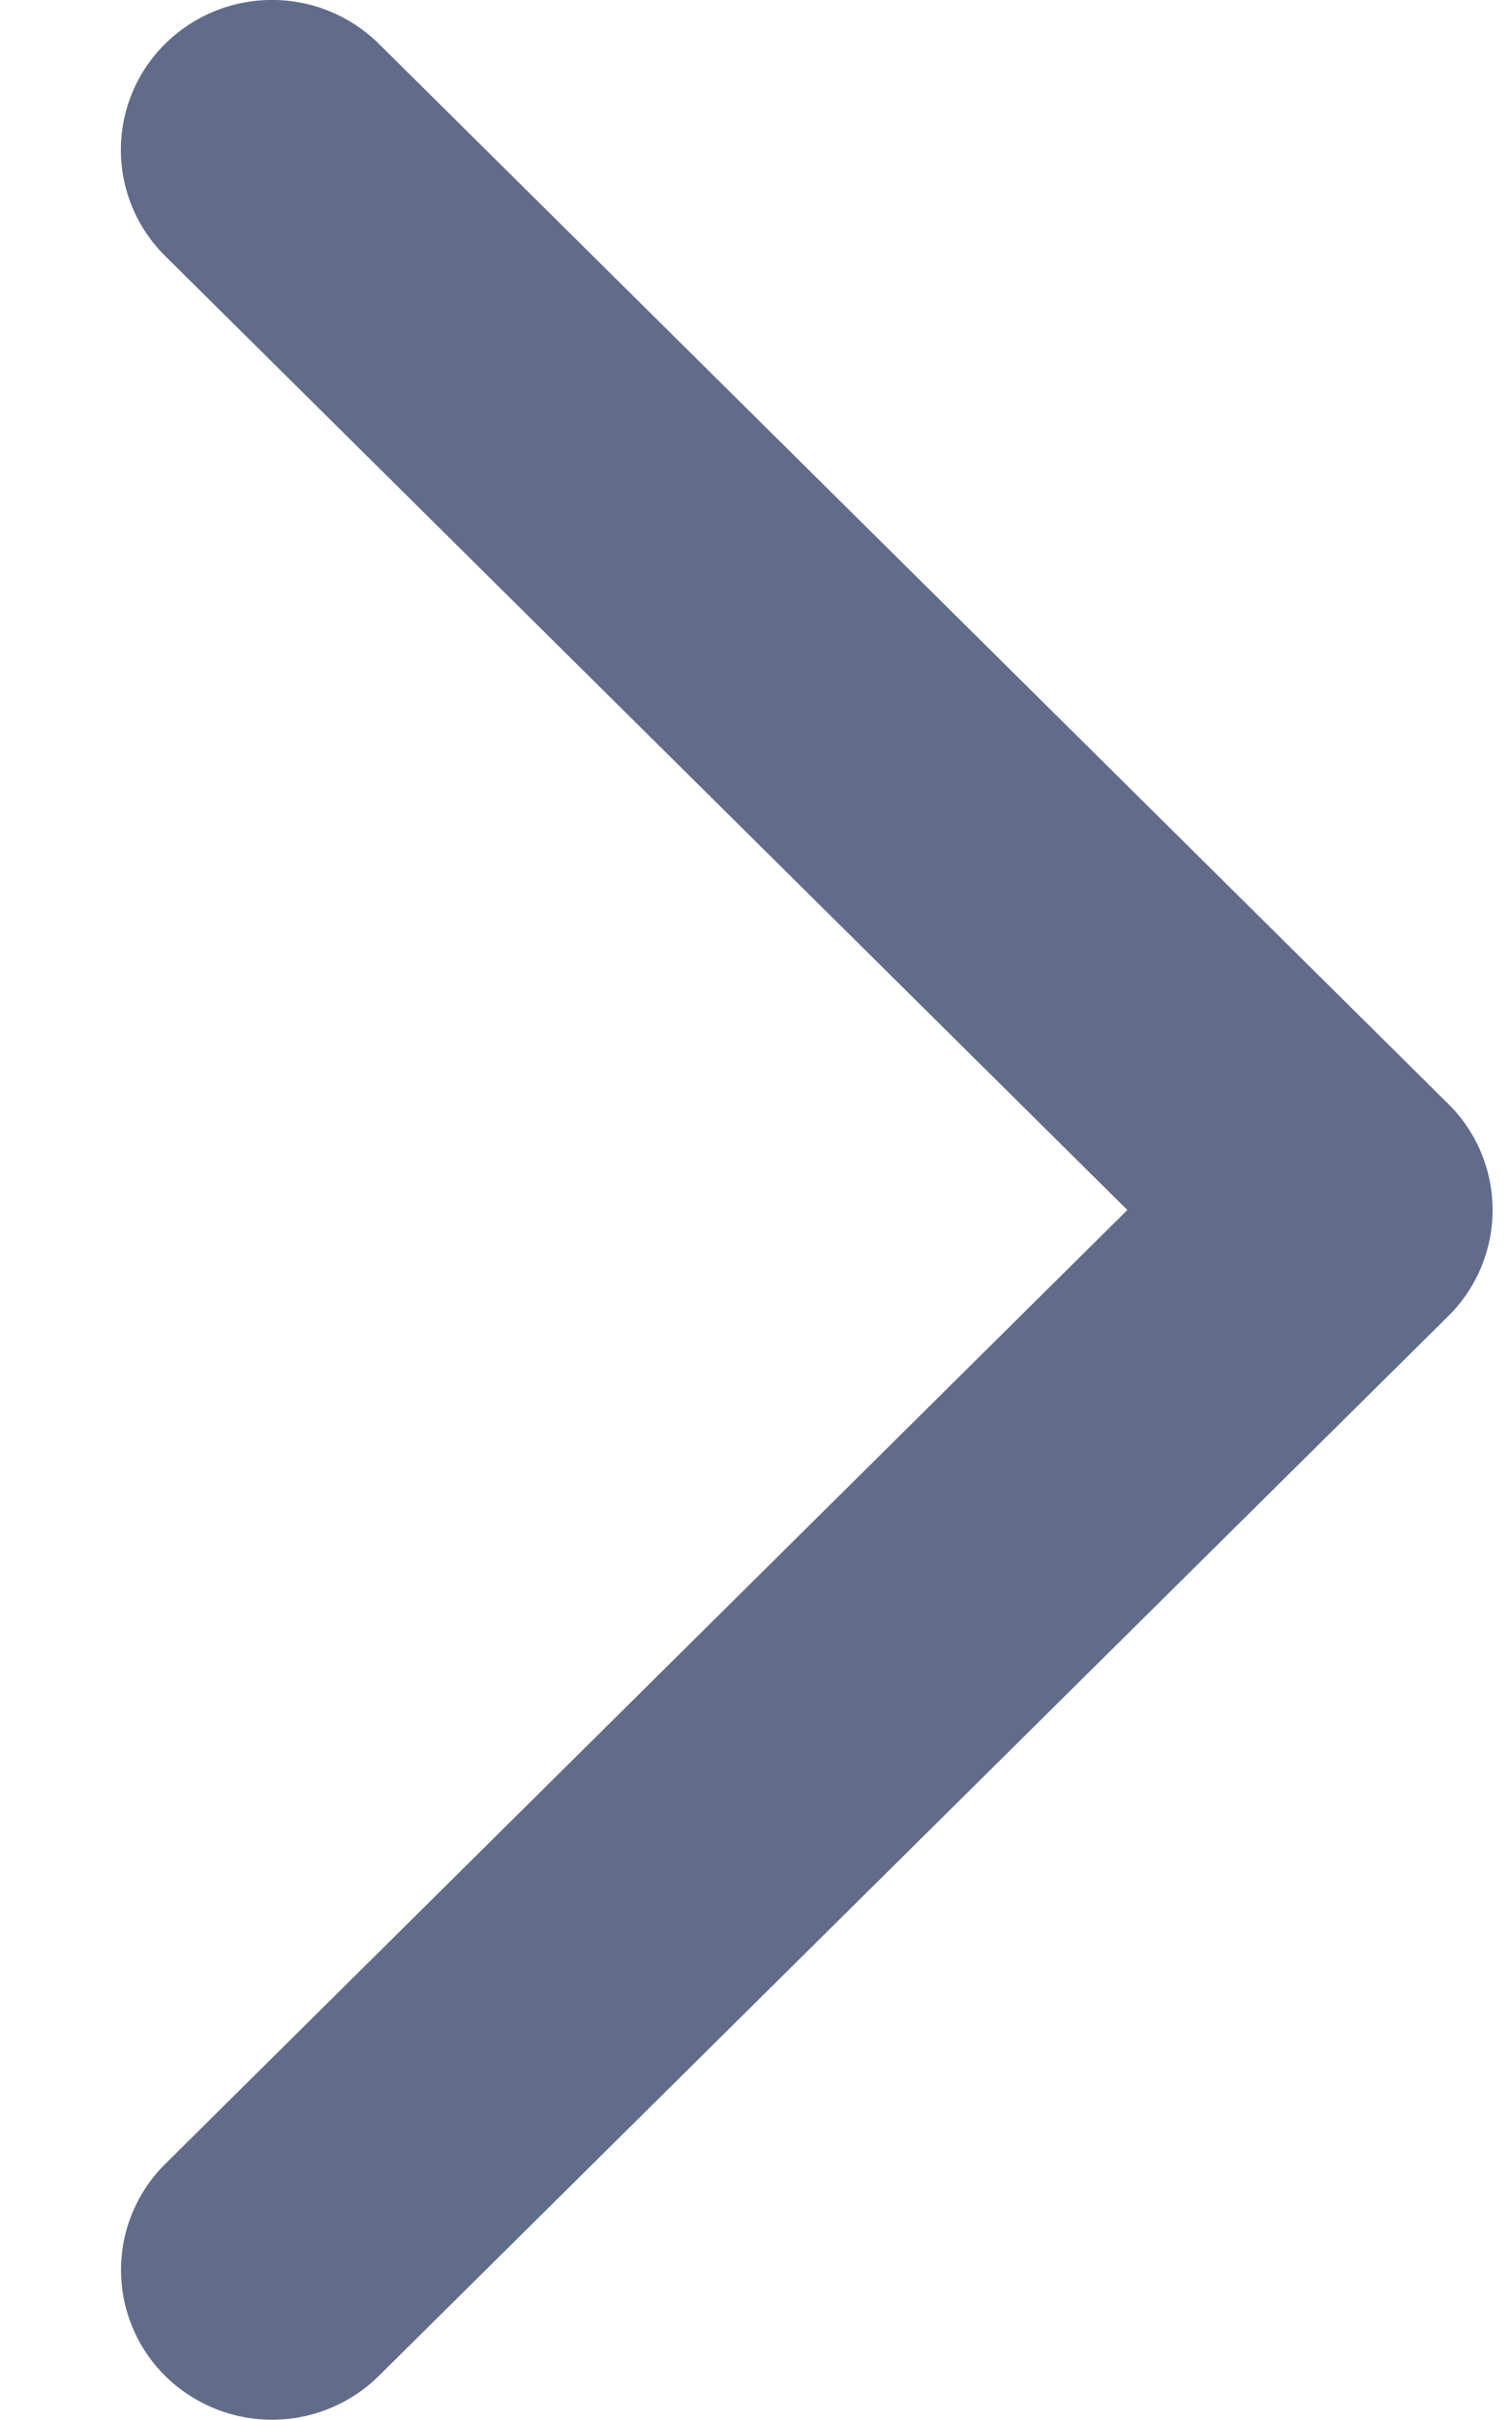 <svg width="5" height="8" viewBox="0 0 5 8" fill="none" xmlns="http://www.w3.org/2000/svg">
    <path fill-rule="evenodd" clip-rule="evenodd" d="M1.253.145a.503.503 0 0 0-.707 0 .493.493 0 0 0 0 .701L3.728 4 .546 7.154a.493.493 0 0 0 0 .7.503.503 0 0 0 .707 0L4.79 4.35a.493.493 0 0 0 .002-.698" fill="#616C8B"/>
</svg>
